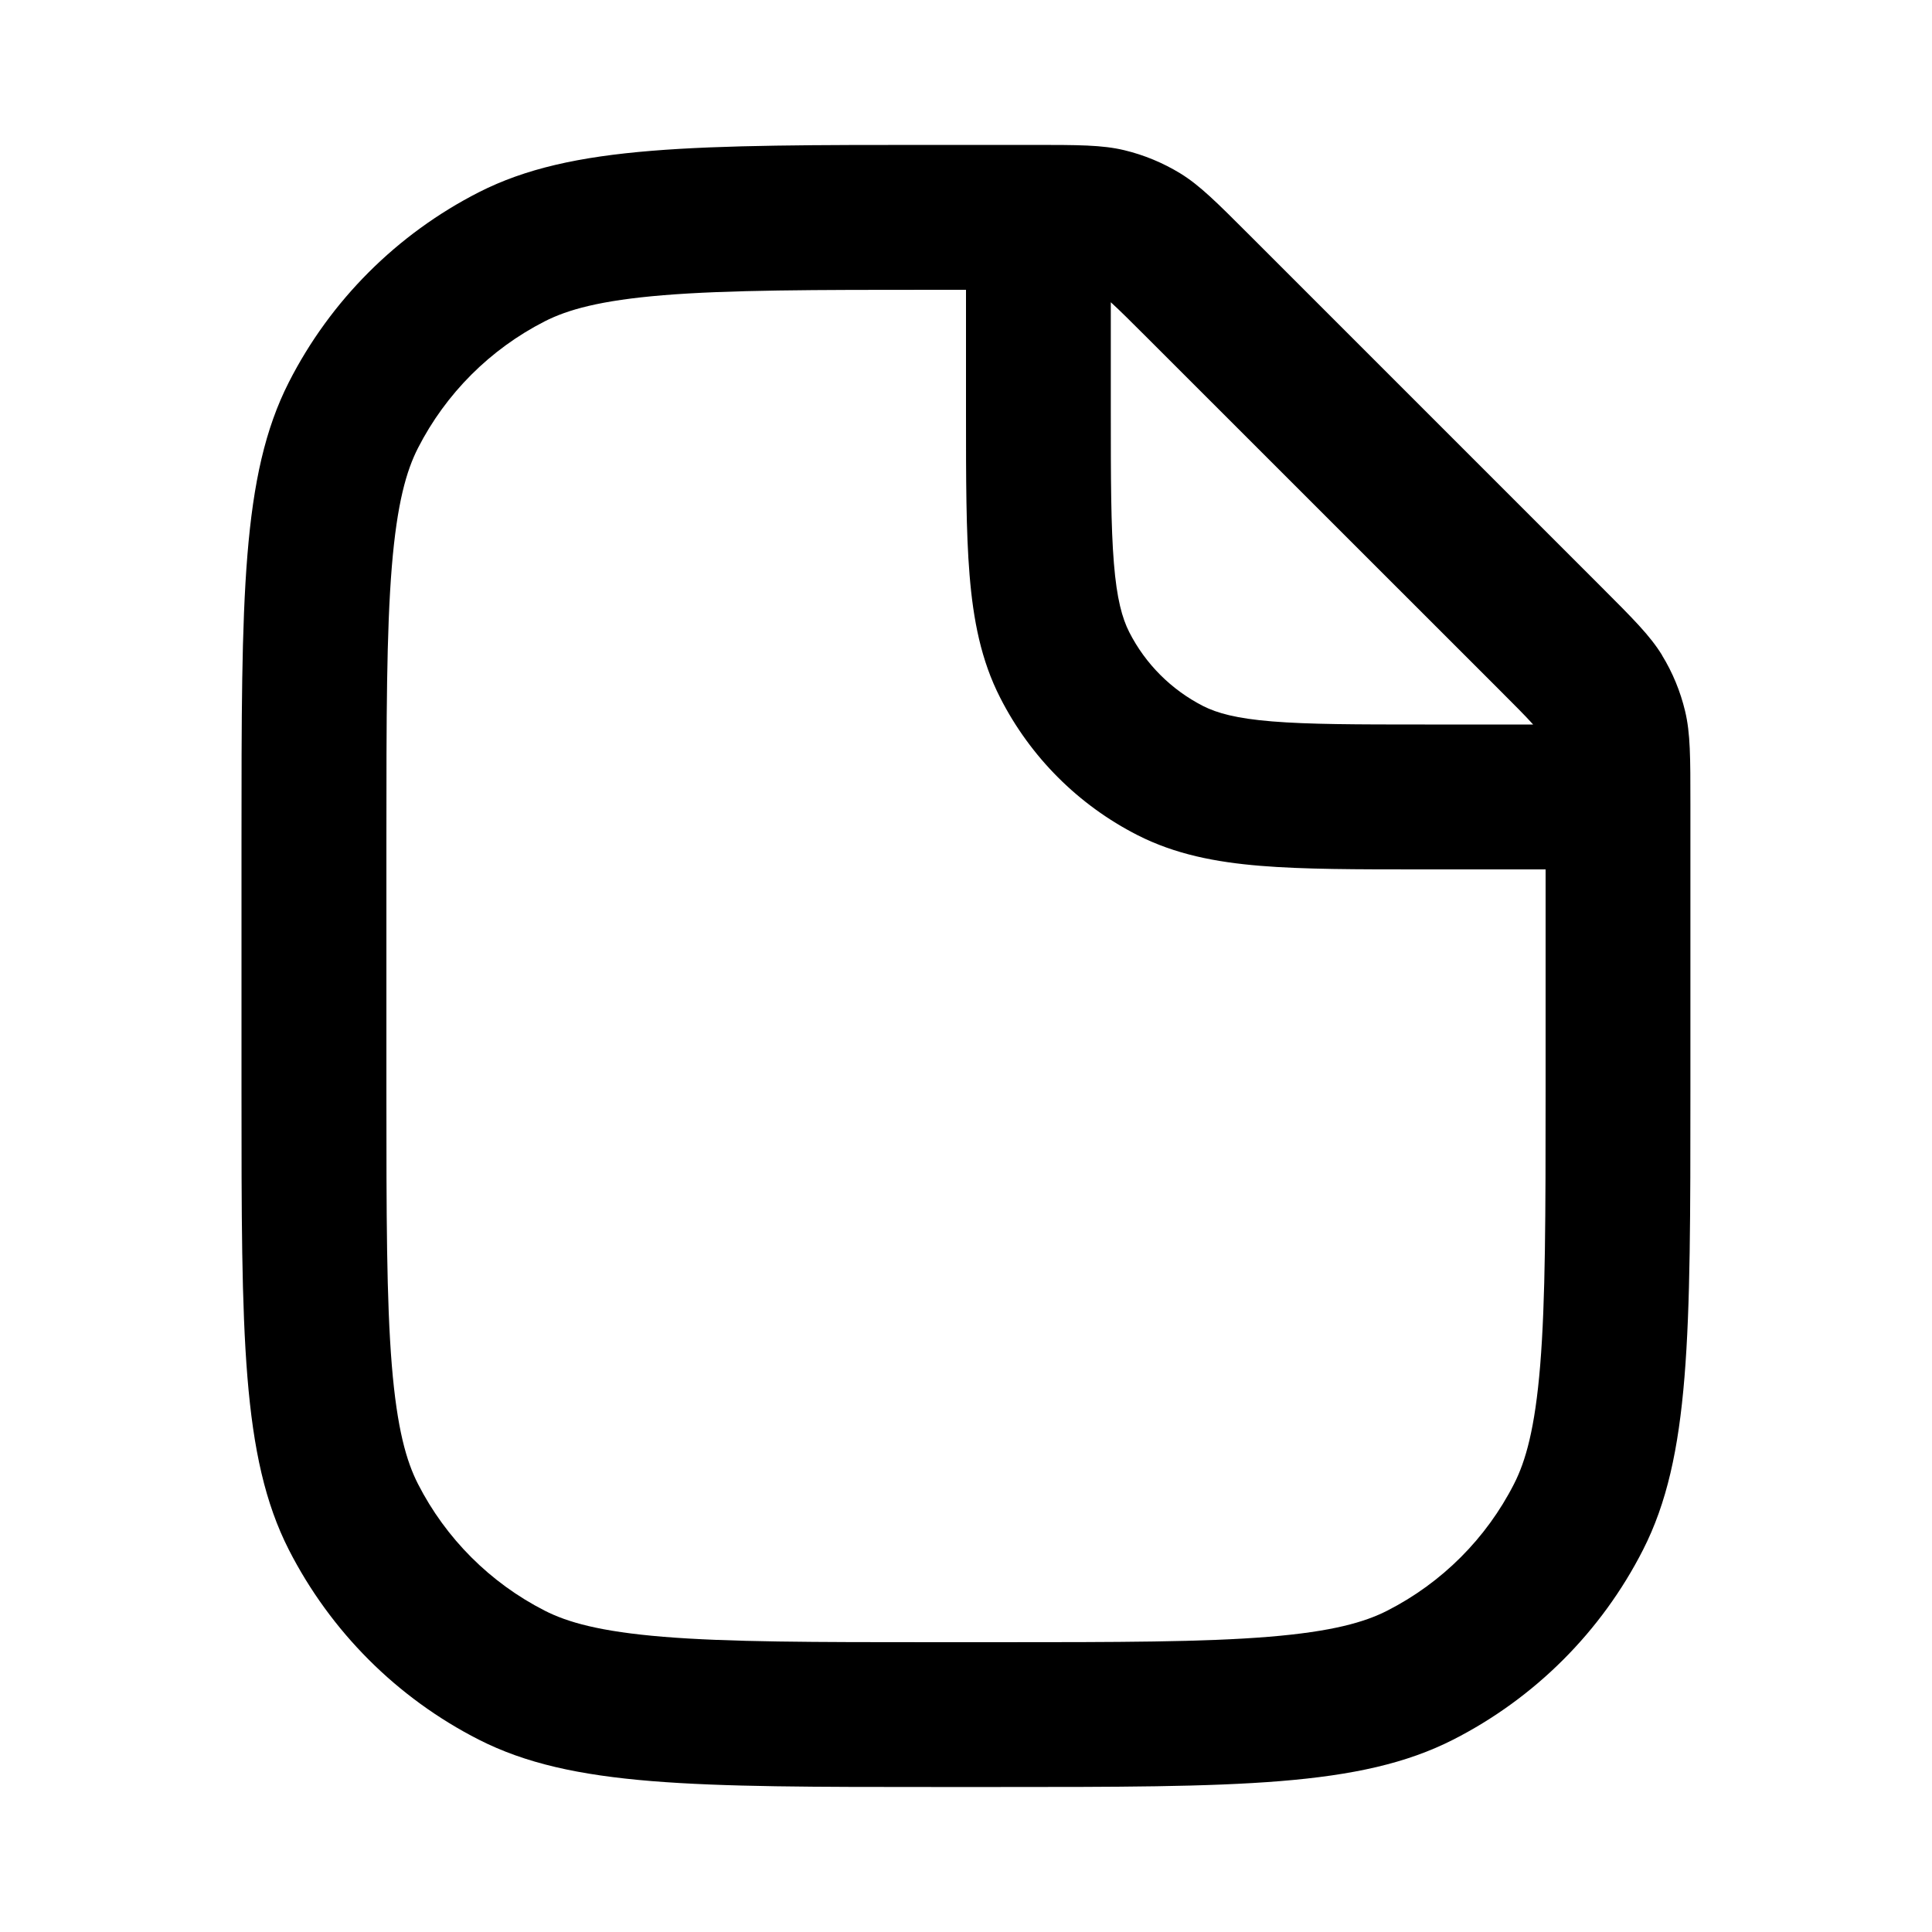 <svg fill="none" height="20" viewBox="0 0 20 20" width="20" xmlns="http://www.w3.org/2000/svg"><path clip-rule="evenodd" d="m17.205 6.783c.11.179.19.374.239.578.055.23.055.475.055.964v2.975c0 2.52 0 3.78-.49 4.743-.431.847-1.12 1.535-1.966 1.966-.963.49-2.223.49-4.743.49h-.6c-2.52 0-3.78 0-4.743-.49-.847-.431-1.535-1.12-1.967-1.966-.49-.963-.49-2.223-.49-4.743v-2.6c0-2.52 0-3.78.49-4.743.431-.847 1.12-1.535 1.967-1.967.963-.49 2.223-.49 4.743-.49h.975c.489 0 .734 0 .964.055.204.049.399.13.578.239.202.124.375.297.721.643l3.625 3.625c.346.346.519.519.643.721zm-6.905 10.217h-.6c-1.285 0-2.158-.001-2.833-.056-.658-.054-.994-.151-1.229-.271-.564-.288-1.023-.747-1.311-1.311-.12-.235-.217-.571-.271-1.229-.055-.675-.056-1.548-.056-2.833v-2.6c0-1.285.001-2.158.056-2.833.054-.658.151-.994.271-1.229.288-.564.747-1.023 1.311-1.311.235-.12.571-.217 1.229-.271.675-.055 1.549-.056 2.833-.056h.3v1.25.031c-0.0.673-0 1.224.037 1.672.038.463.118.882.318 1.272.312.612.809 1.109 1.42 1.42.391.199.809.28 1.272.318.448.037.998.037 1.672.037h.031 1.25v2.3c0 1.285-.001 2.158-.056 2.833-.054.658-.151.994-.271 1.229-.288.565-.747 1.023-1.311 1.311-.235.12-.571.217-1.229.271-.675.055-1.548.056-2.833.056zm5.57-9.5h-1.12c-.712 0-1.202-.001-1.581-.032-.37-.03-.57-.086-.714-.159-.329-.168-.597-.435-.765-.765-.073-.144-.129-.343-.159-.714-.031-.379-.032-.868-.032-1.581v-1.12c.004.003.008.007.012.011.081.074.183.175.365.357l3.626 3.625c.182.182.284.284.357.365.004.004.007.008.011.012z" fill="currentColor" fill-rule="evenodd"/></svg>
